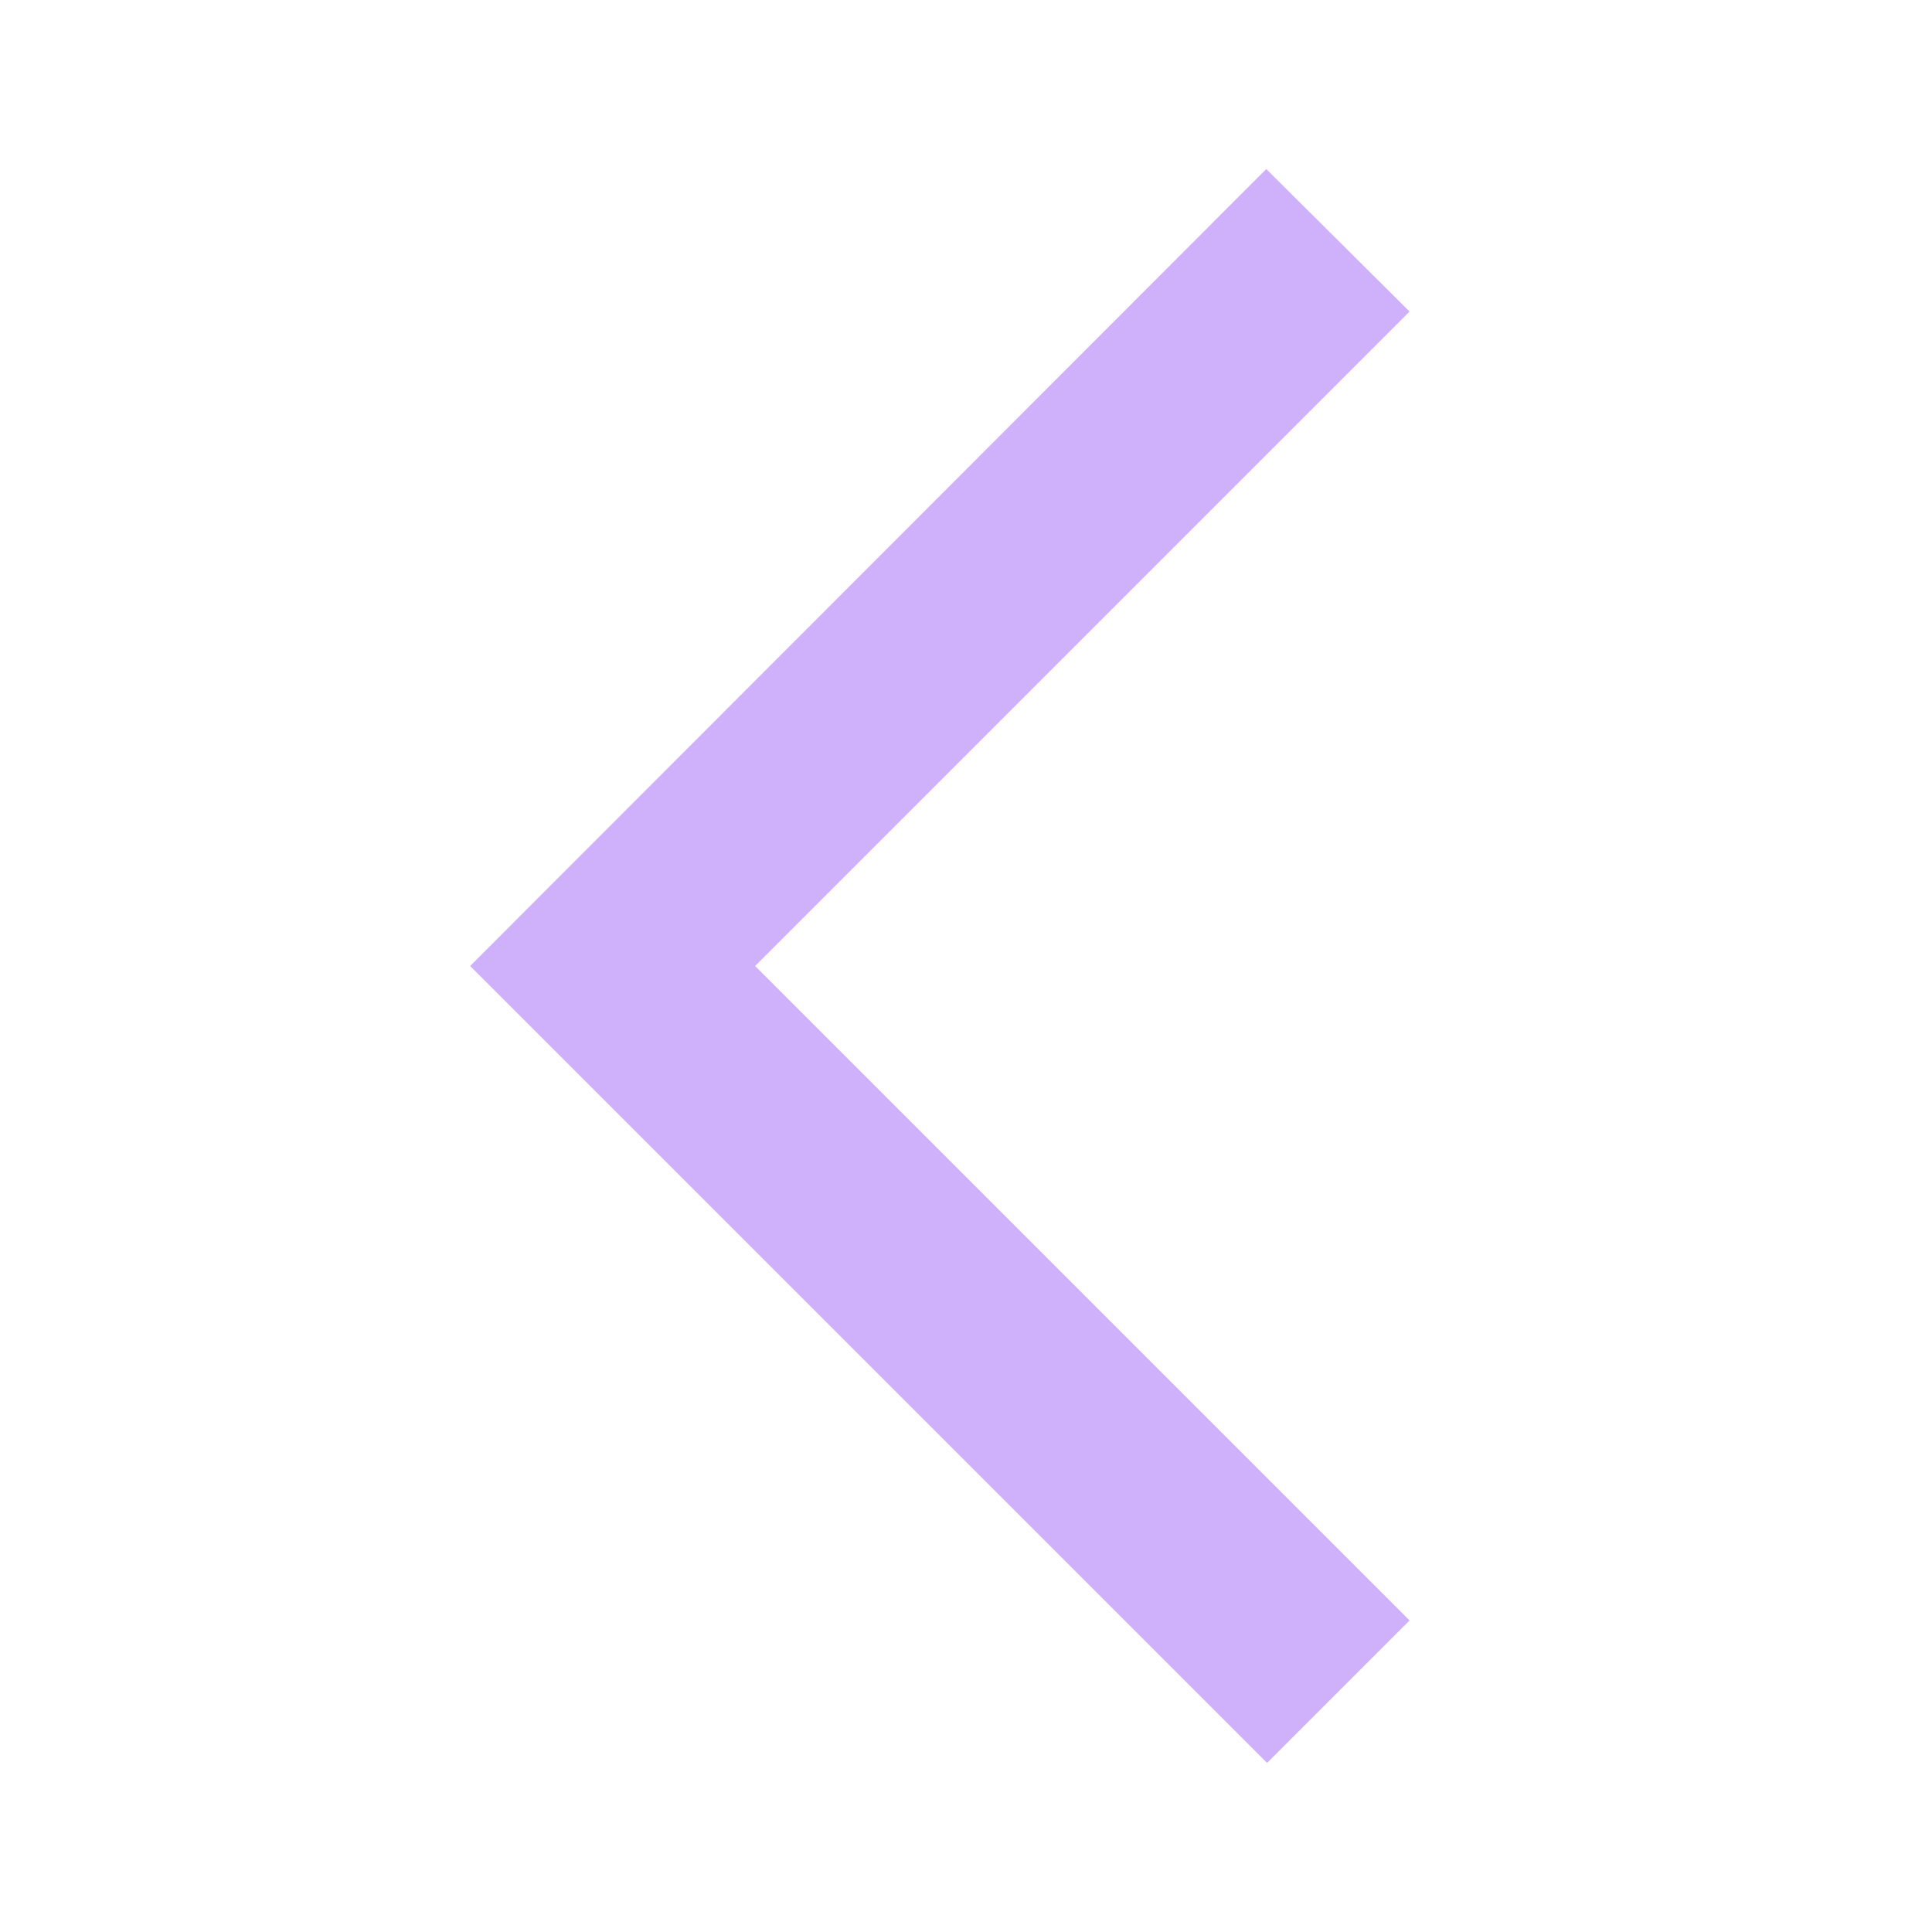 <svg width="24" height="24" viewBox="0 0 24 24" fill="none" xmlns="http://www.w3.org/2000/svg">
<g clip-path="url(#clip0_1_57)">
<path d="M17.51 3.87L15.73 2.1L5.84 12L15.74 21.9L17.51 20.13L9.38 12L17.51 3.87Z" fill="#CEB1FA"/>
</g>
<defs>
<clipPath id="clip0_1_57">
<rect width="24" height="24" fill="white"/>
</clipPath>
</defs>
</svg>
